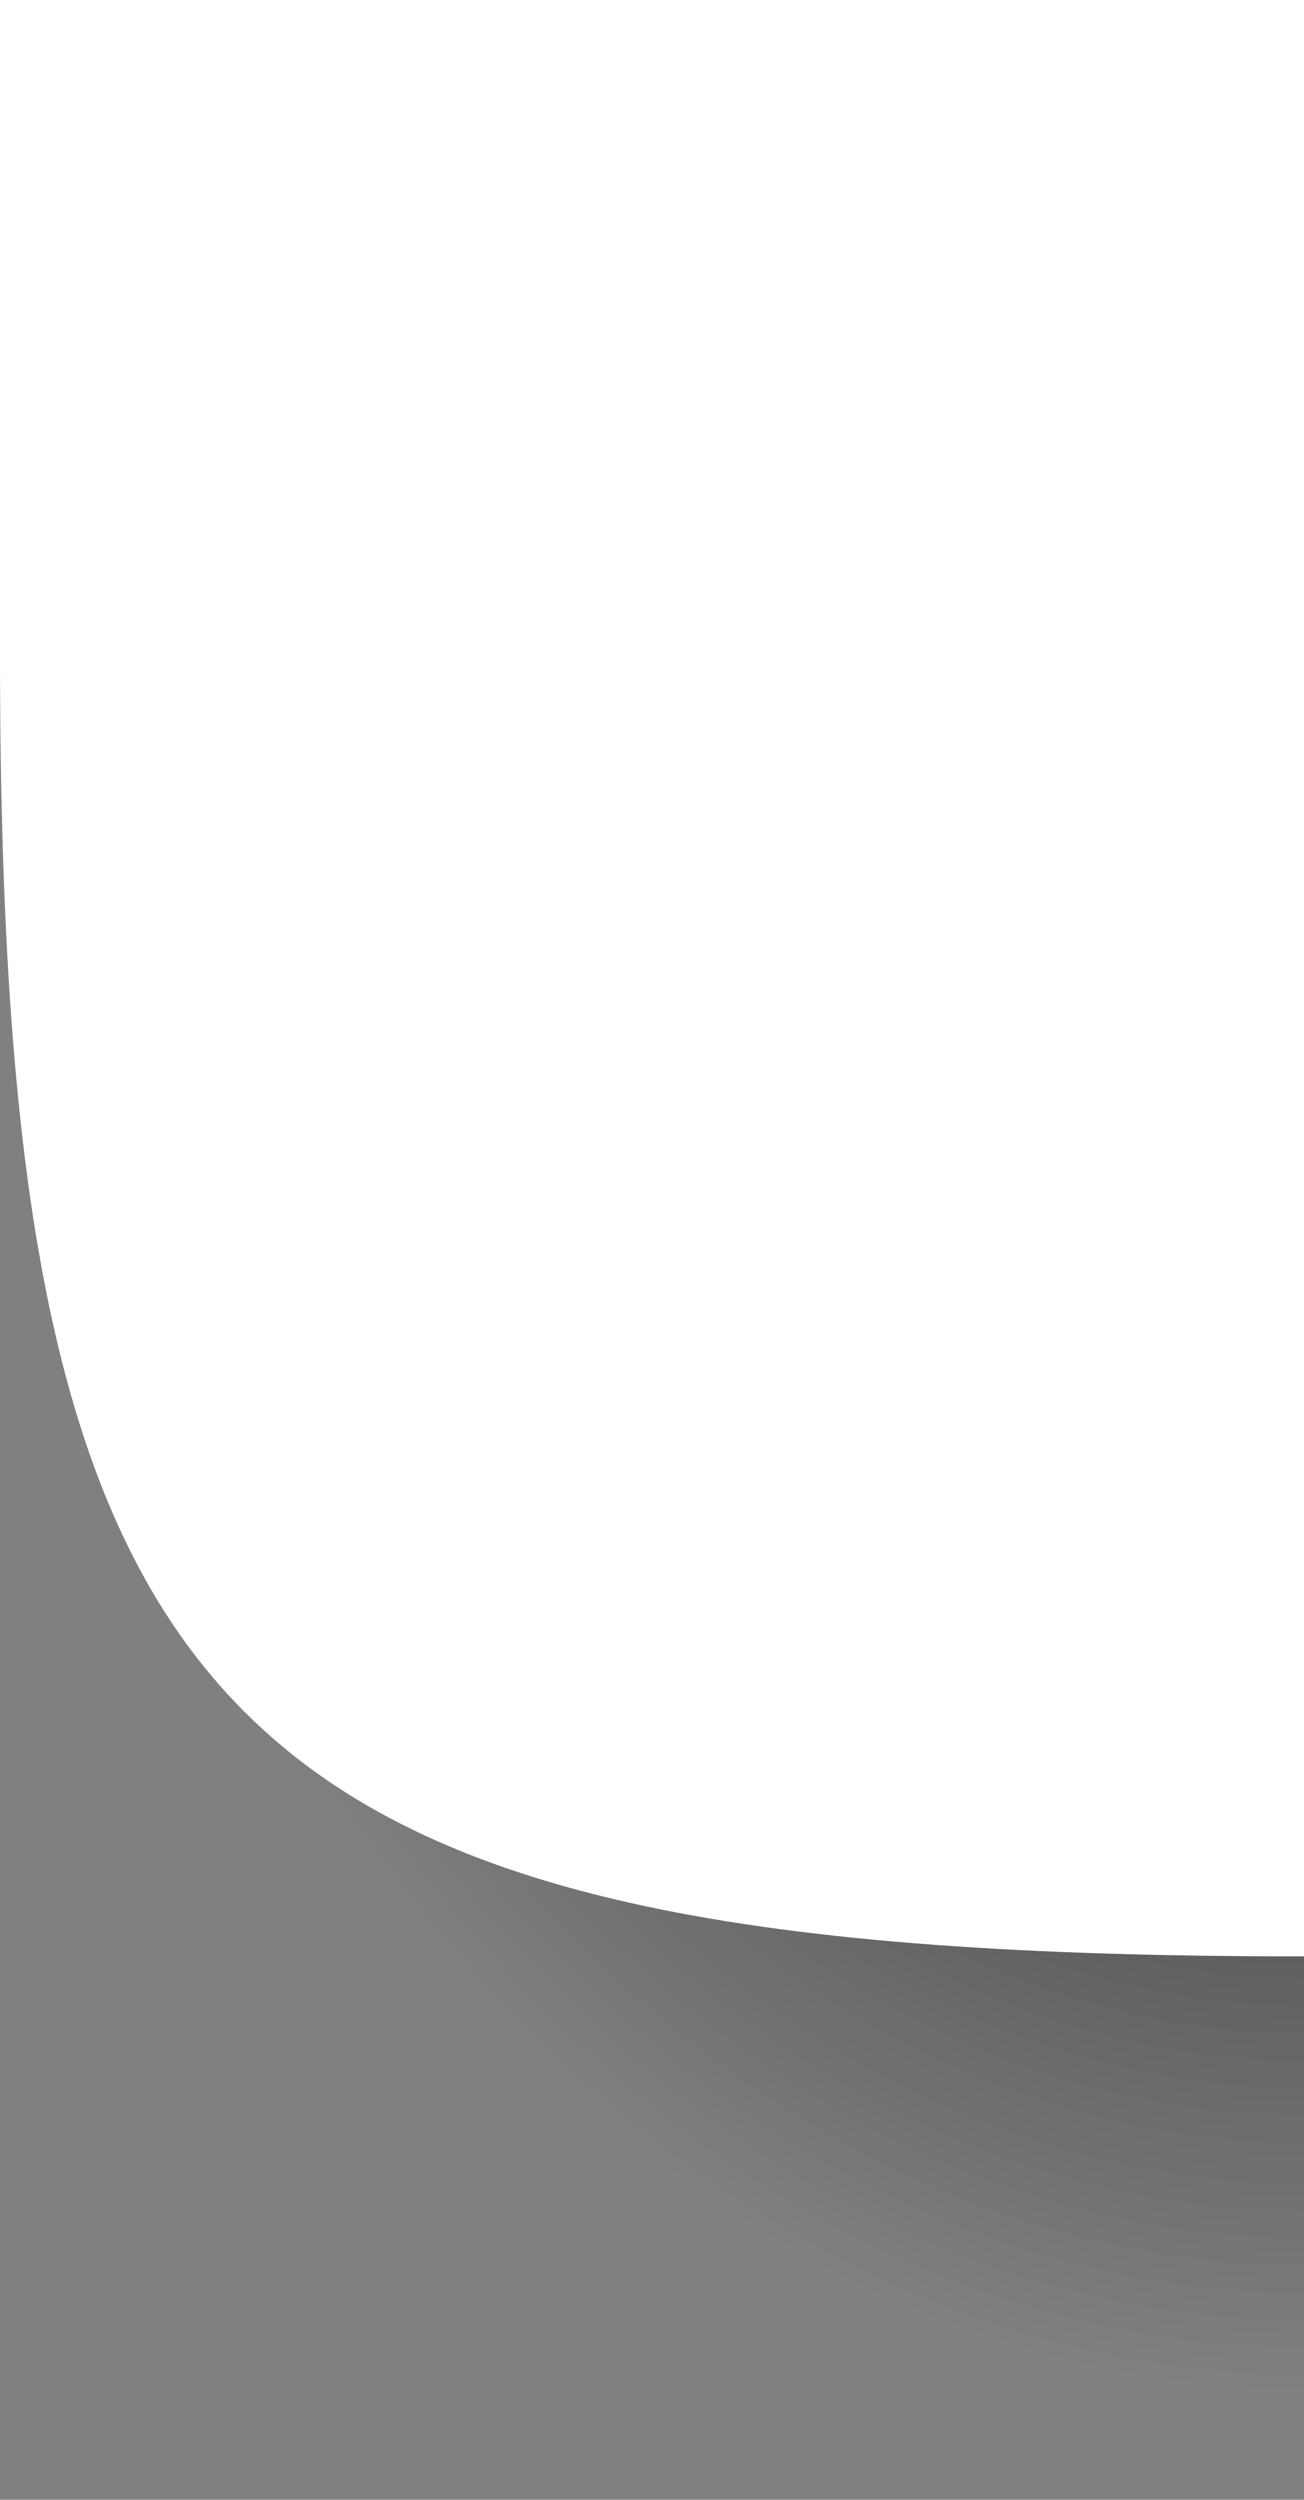 <?xml version="1.0" encoding="UTF-8" standalone="no"?>
<svg
   width="24"
   height="46"
   version="1.1"
   id="svg2049"
   sodipodi:docname="background_left.svg"
   inkscape:version="1.2.2 (b0a8486541, 2022-12-01)"
   xmlns:inkscape="http://www.inkscape.org/namespaces/inkscape"
   xmlns:sodipodi="http://sodipodi.sourceforge.net/DTD/sodipodi-0.dtd"
   xmlns:xlink="http://www.w3.org/1999/xlink"
   xmlns="http://www.w3.org/2000/svg"
   xmlns:svg="http://www.w3.org/2000/svg">
  <rect width="100%" height="100%" fill="#808080" stroke="none"/>
  <sodipodi:namedview
     id="namedview2051"
     pagecolor="#ffffff"
     bordercolor="#000000"
     borderopacity="0.25"
     inkscape:showpageshadow="2"
     inkscape:pageopacity="0.0"
     inkscape:pagecheckerboard="0"
     inkscape:deskcolor="#d1d1d1"
     showgrid="false"
     inkscape:zoom="15.673913"
     inkscape:cx="11.994452"
     inkscape:cy="23"
     inkscape:window-width="1920"
     inkscape:window-height="1016"
     inkscape:window-x="1920"
     inkscape:window-y="30"
     inkscape:window-maximized="1"
     inkscape:current-layer="g2047" />
  <defs
     id="defs2042">
    <linearGradient
       id="linearGradient831">
      <stop
         style="stop-color:#000000;stop-opacity:1"
         offset="0"
         id="stop2036" />
      <stop
         style="stop-color:#000000;stop-opacity:0"
         offset="1"
         id="stop2038" />
    </linearGradient>
    <radialGradient
       id="radialGradient882-6"
       cx="129.71"
       cy="144.271"
       r="11"
       fx="129.71"
       fy="144.271"
       gradientTransform="matrix(-7.1666467e-5,2.909,2.182,5.3752371e-5,-290.773,-367.34)"
       gradientUnits="userSpaceOnUse"
       xlink:href="#linearGradient831" />
  </defs>
  <g
     transform="translate(0,2)"
     id="g2047">
    <path
       id="shadow-bottomleft"
       style="opacity:1;fill:url(#radialGradient882-6)"
       d="M 0,44 V 10 10 C 0,30 4,34 24,34 V 44 Z" />
    <path
       style="opacity:1;fill:#ffffff;fill-opacity:1"
       d="M 0,-2 V 10 C 0,30 4,34 24,34 V 10 -2 Z"
       id="path2045" />
  </g>
</svg>
